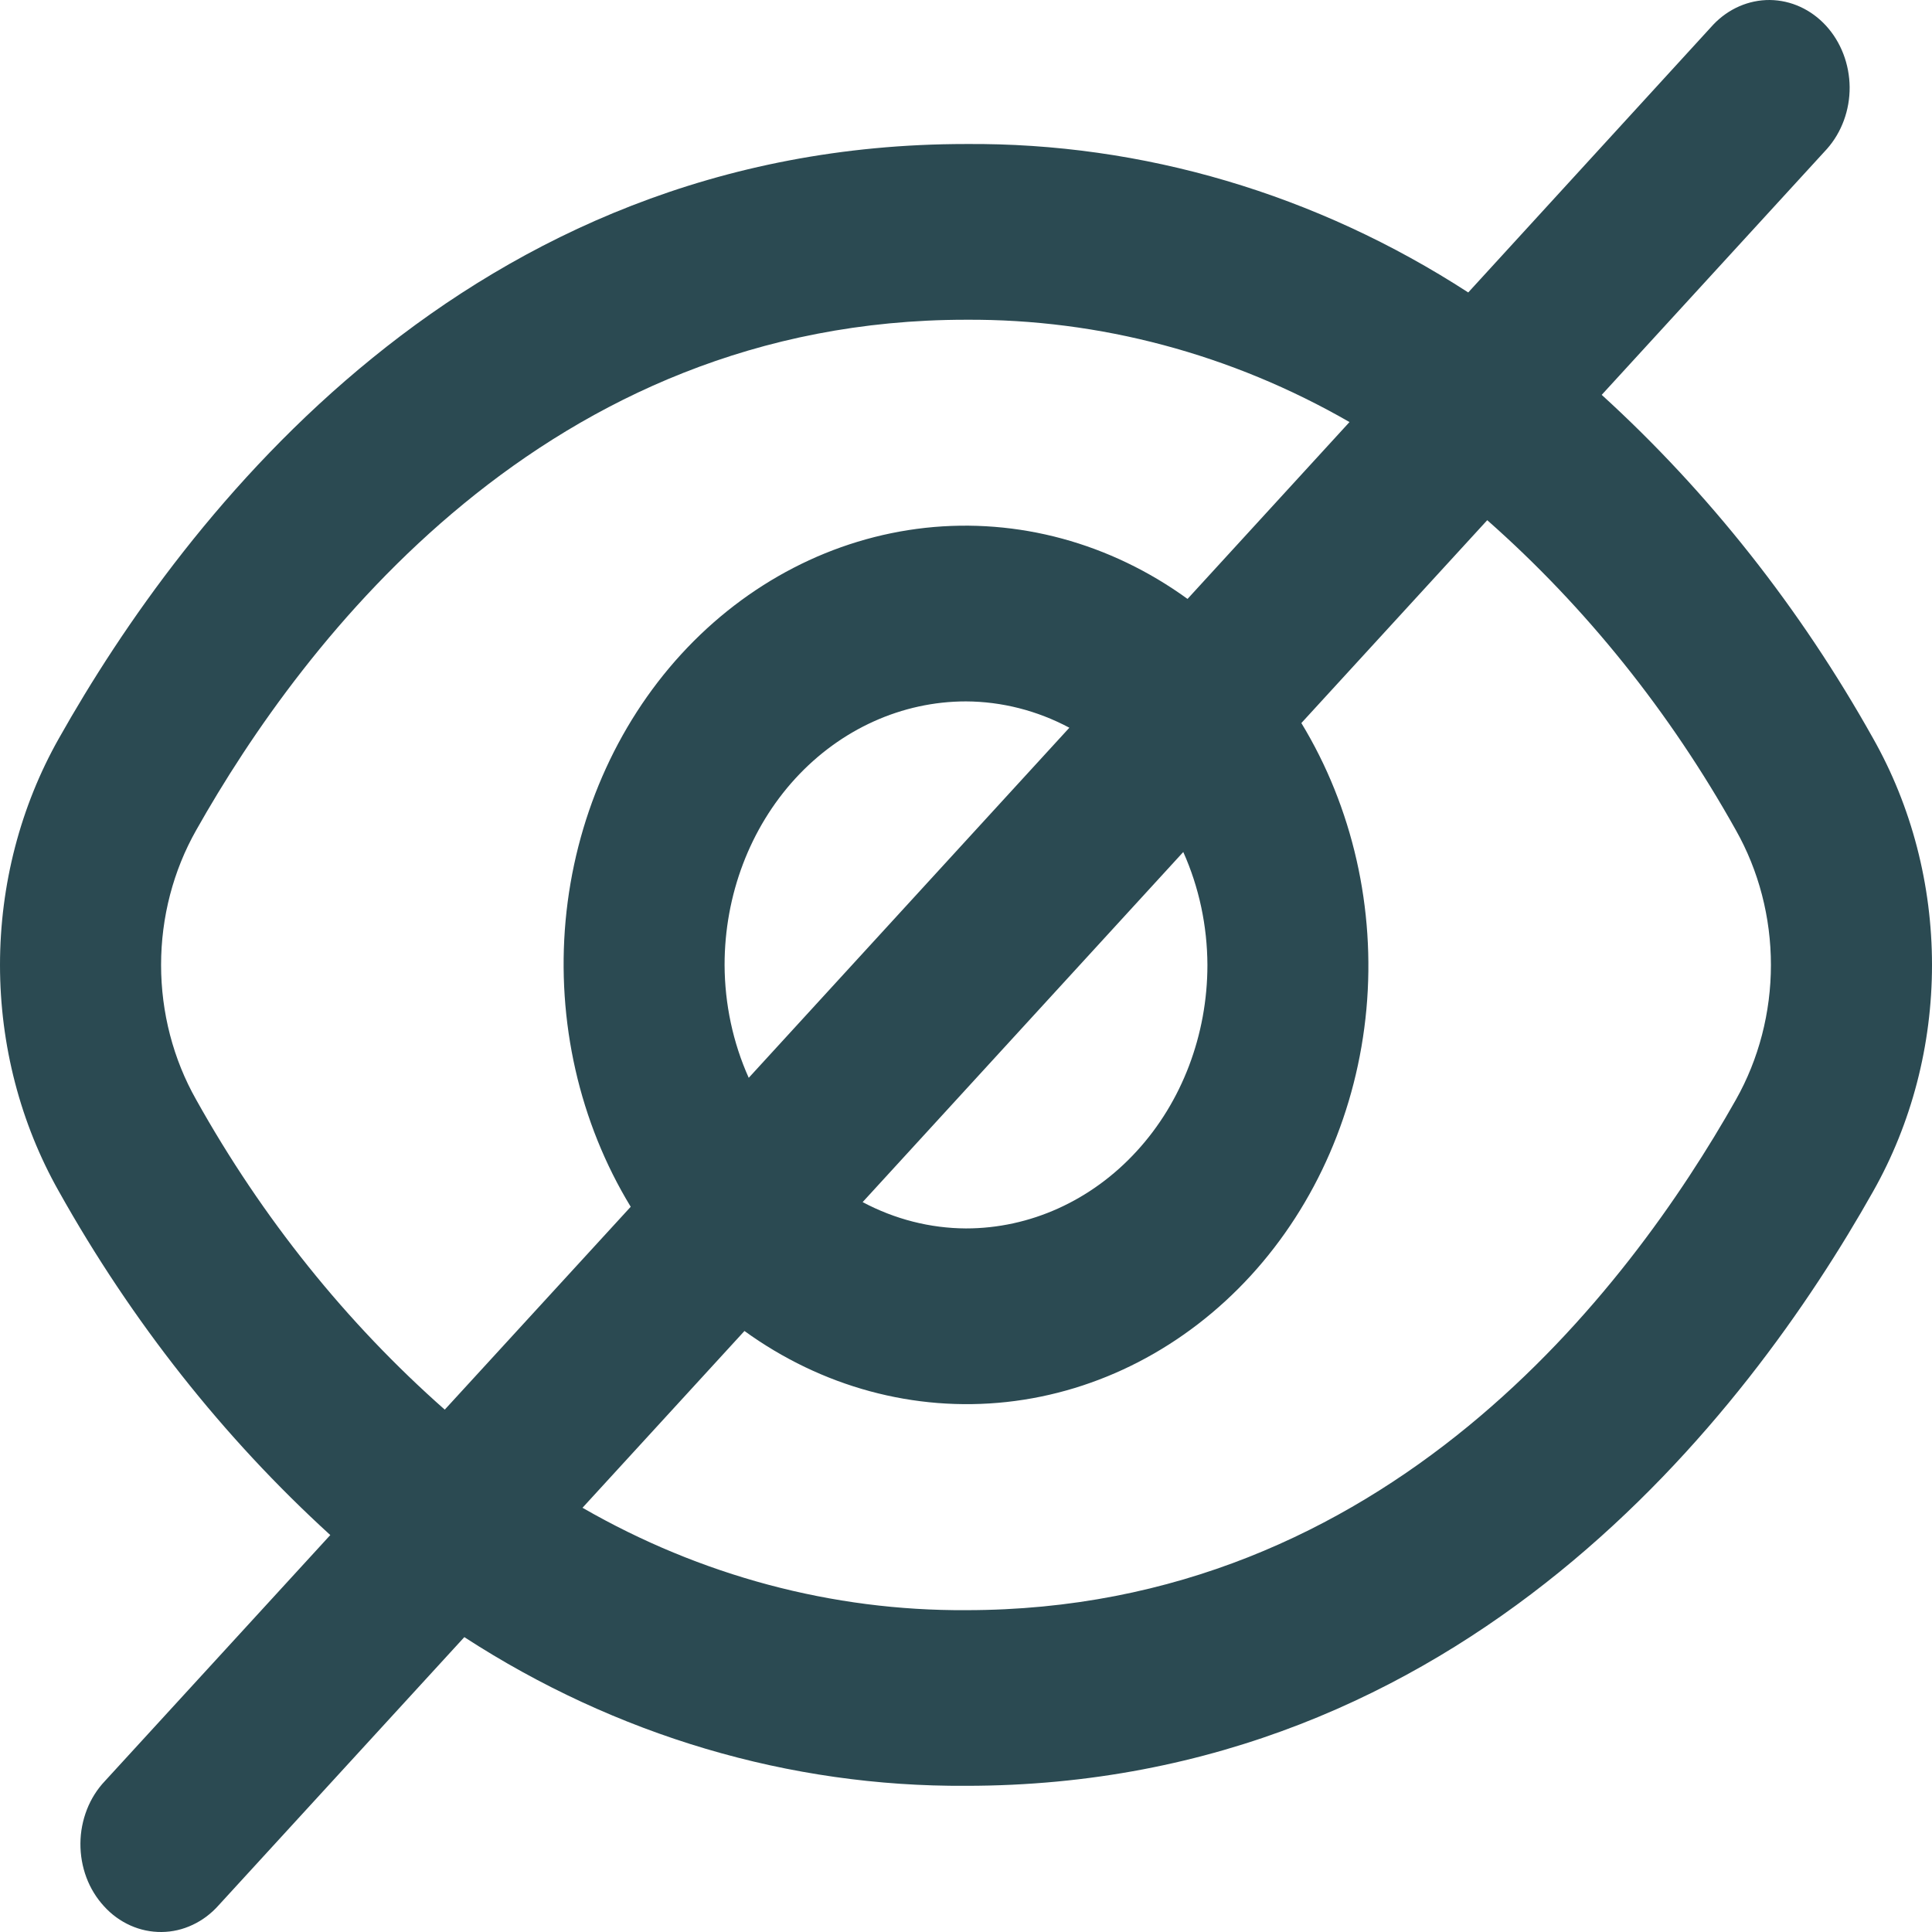 <svg width="24" height="24" viewBox="0 0 24 24" fill="none" xmlns="http://www.w3.org/2000/svg">
<path d="M23.267 9.17C22.364 7.557 21.226 6.116 19.897 4.905L22.696 1.849C22.878 1.643 22.979 1.368 22.977 1.082C22.974 0.796 22.869 0.522 22.684 0.32C22.498 0.117 22.248 0.003 21.986 4.12504e-05C21.724 -0.002 21.471 0.108 21.283 0.306L18.239 3.633C16.352 2.41 14.195 1.772 12 1.789C5.811 1.789 2.285 6.414 0.733 9.17C0.254 10.016 0 10.992 0 11.987C0 12.982 0.254 13.957 0.733 14.803C1.636 16.416 2.774 17.857 4.103 19.069L1.304 22.124C1.208 22.225 1.132 22.345 1.08 22.478C1.028 22.611 1 22.754 0.999 22.899C0.998 23.044 1.023 23.188 1.073 23.322C1.123 23.456 1.198 23.578 1.292 23.68C1.385 23.783 1.497 23.864 1.62 23.919C1.743 23.974 1.874 24.001 2.007 24C2.14 23.999 2.271 23.969 2.393 23.911C2.515 23.854 2.625 23.771 2.717 23.667L5.768 20.337C7.653 21.56 9.807 22.198 12 22.184C18.189 22.184 21.715 17.559 23.267 14.803C23.746 13.957 24 12.982 24 11.987C24 10.992 23.746 10.016 23.267 9.17ZM2.437 13.661C2.152 13.158 2.001 12.578 2.001 11.987C2.001 11.395 2.152 10.816 2.437 10.313C3.77 7.949 6.784 3.972 12 3.972C13.66 3.962 15.296 4.398 16.764 5.243L14.752 7.44C13.792 6.744 12.642 6.432 11.495 6.557C10.349 6.683 9.278 7.237 8.463 8.126C7.649 9.015 7.141 10.184 7.026 11.436C6.912 12.687 7.197 13.943 7.835 14.991L5.525 17.511C4.301 16.431 3.256 15.128 2.437 13.661ZM14.999 11.987C14.999 12.855 14.683 13.688 14.12 14.301C13.558 14.915 12.795 15.26 12 15.26C11.555 15.258 11.116 15.146 10.716 14.933L14.699 10.584C14.895 11.021 14.997 11.501 14.999 11.987ZM9.001 11.987C9.001 11.118 9.317 10.286 9.879 9.672C10.442 9.058 11.205 8.713 12 8.713C12.445 8.715 12.884 8.827 13.284 9.04L9.301 13.389C9.105 12.952 9.003 12.473 9.001 11.987ZM21.564 13.661C20.23 16.024 17.216 20.002 12 20.002C10.34 20.012 8.704 19.575 7.236 18.73L9.248 16.534C10.208 17.229 11.358 17.541 12.505 17.416C13.651 17.291 14.722 16.736 15.537 15.847C16.351 14.958 16.859 13.789 16.974 12.537C17.088 11.286 16.803 10.03 16.166 8.982L18.475 6.462C19.699 7.542 20.744 8.845 21.564 10.313C21.848 10.816 21.999 11.395 21.999 11.987C21.999 12.578 21.848 13.158 21.564 13.661Z" fill="#2B4A52"/>
</svg>

